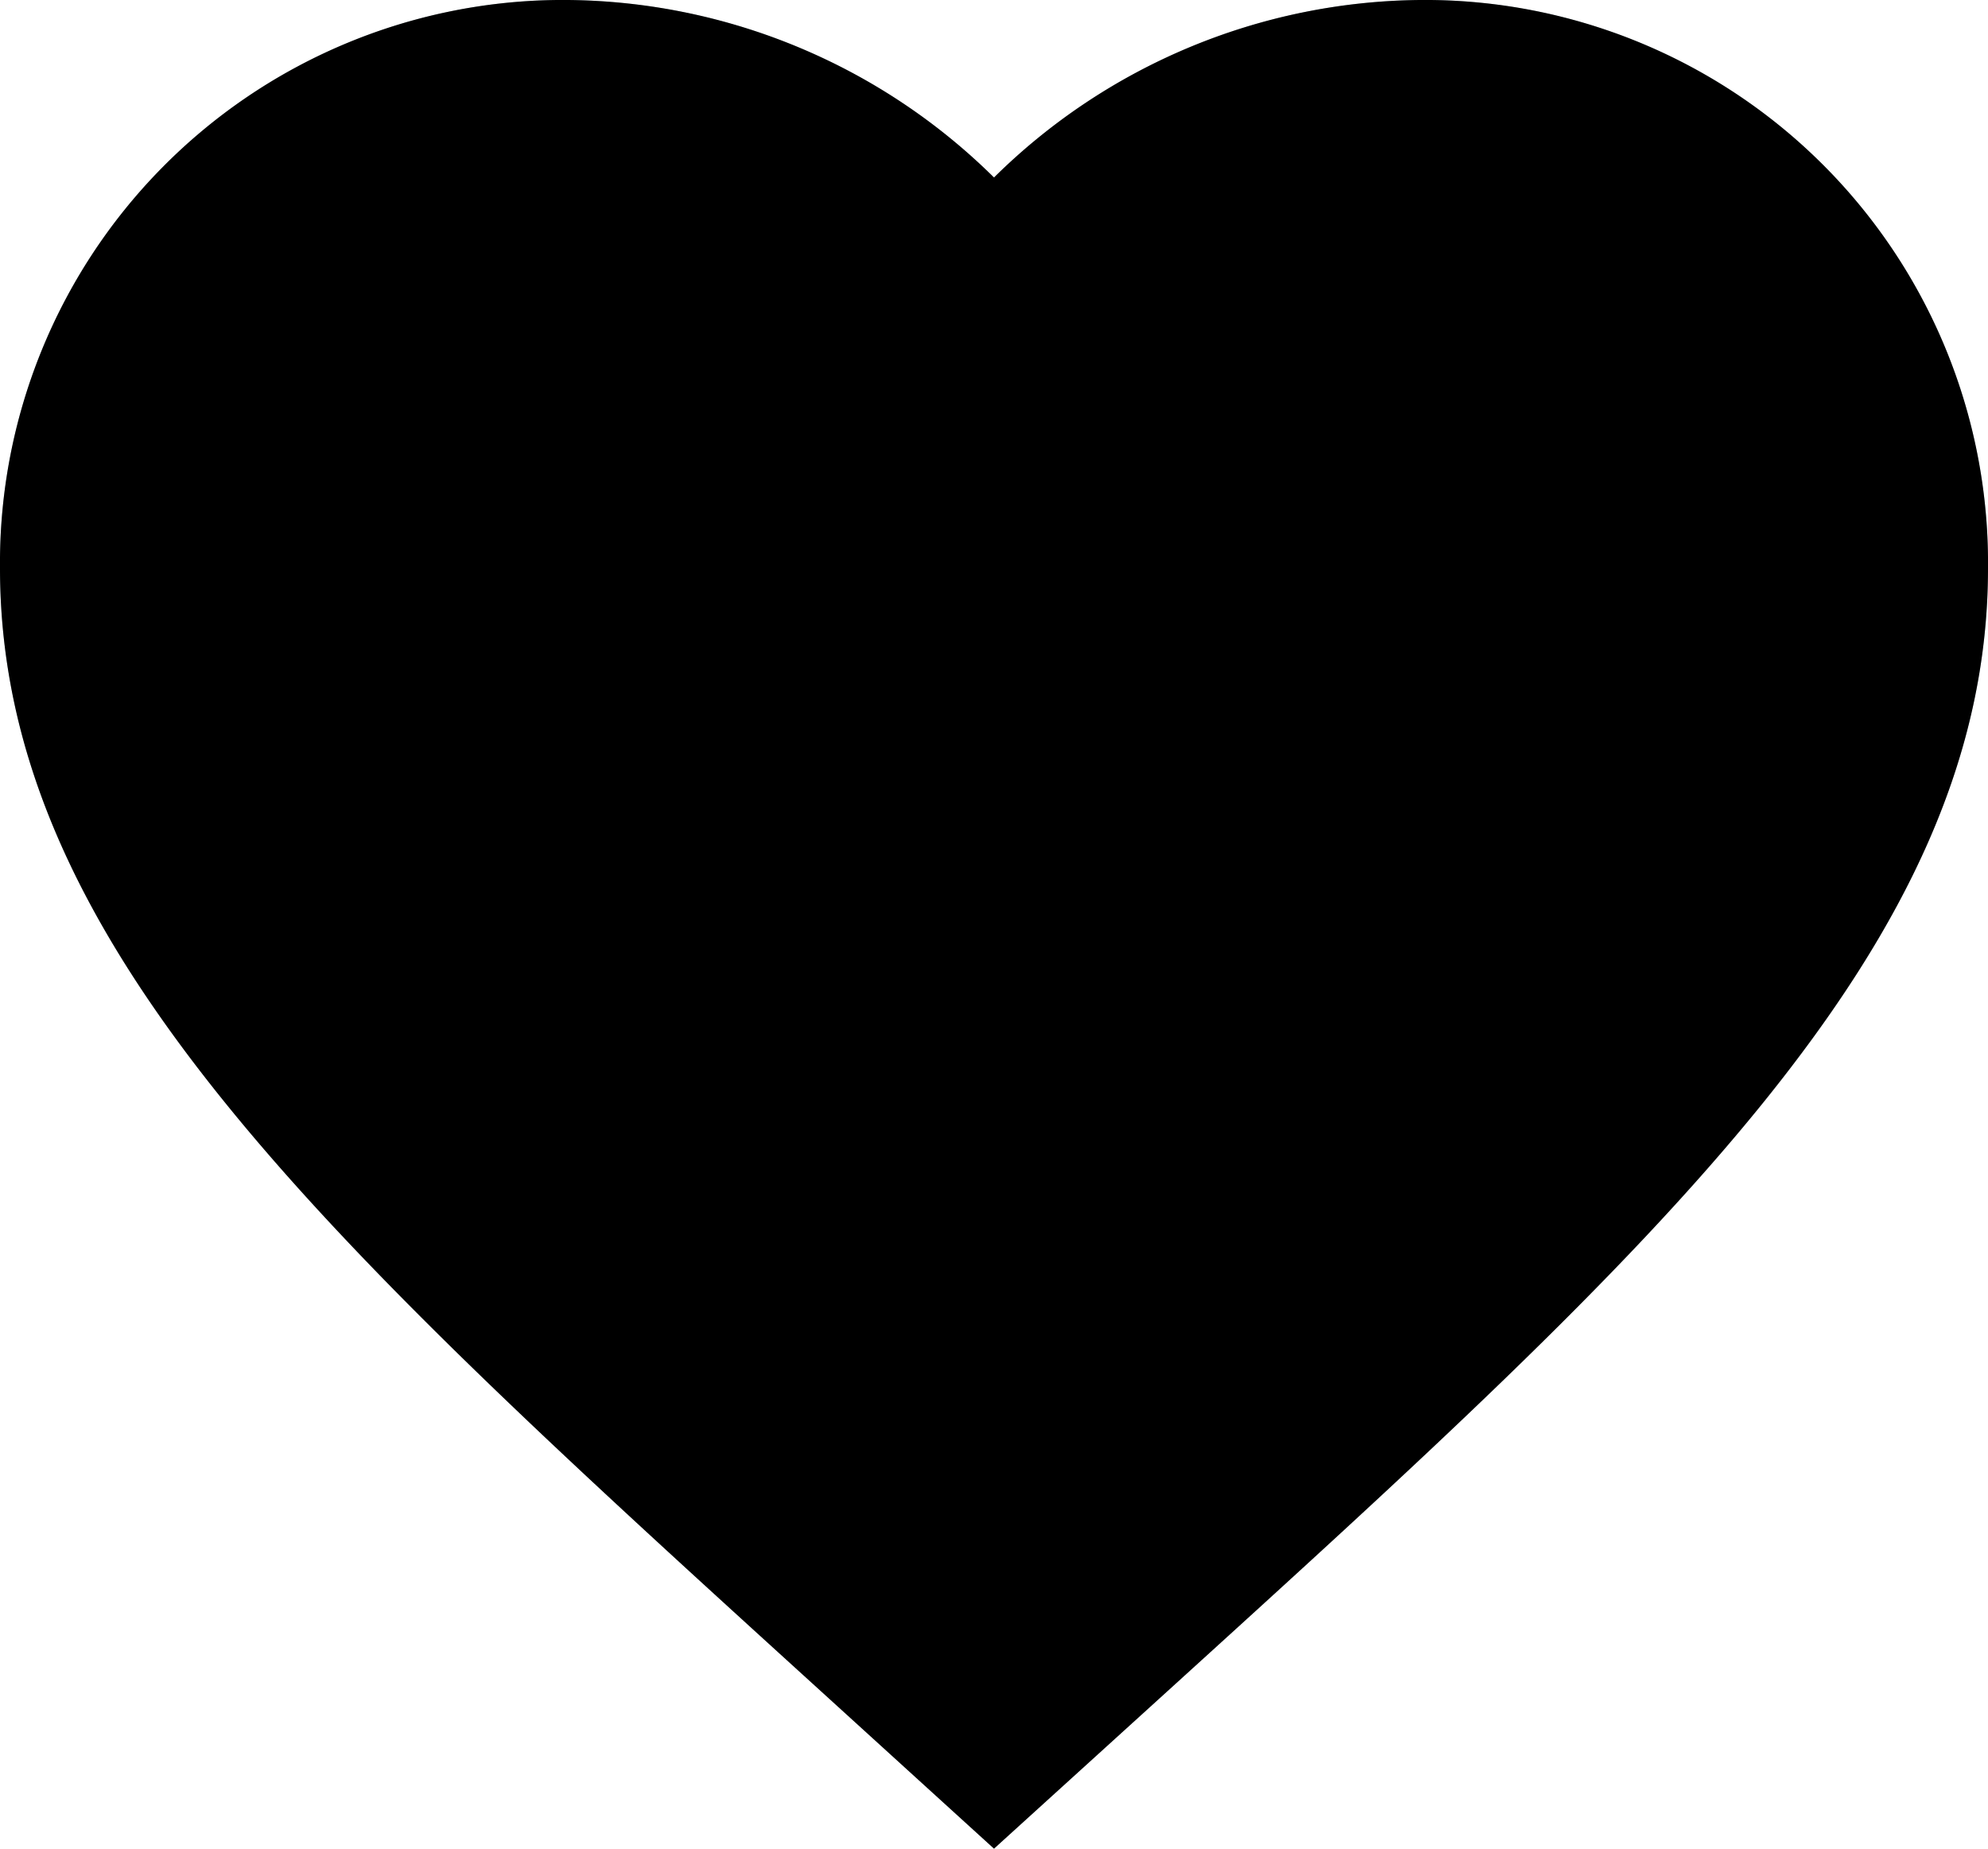 <svg xmlns="http://www.w3.org/2000/svg" viewBox="0 0 56 52.07">
<path fill="#B0BEC5"
      d="M28,52.07l-4.76-4.33C9.23,35,0,26.66,0,16A15.86,15.86,0,0,1,15.7,0H16A17.29,17.29,0,0,1,28,5,17.29,17.29,0,0,1,40,0,15.86,15.86,0,0,1,56,15.7V16c0,10.63-9.2,19-23.12,31.64ZM15.73,2.67A13.19,13.19,0,0,0,2.67,16c0,9.49,8.88,17.55,22.33,29.74l3,2.74,3.08-2.78C44.48,33.51,53.33,25.46,53.33,16v-.27A13.19,13.19,0,0,0,40,2.67,14.63,14.63,0,0,0,29,7.78L28,9,27,7.78A14.63,14.63,0,0,0,16,2.67Z"/>
<path d="M28,52.07l-4.76-4.33C9.23,35,0,26.66,0,16A15.86,15.86,0,0,1,15.7,0H16A17.29,17.29,0,0,1,28,5,17.29,17.29,0,0,1,40,0,15.86,15.86,0,0,1,56,15.7V16c0,10.63-9.2,19-23.12,31.64Z"/>
</svg>